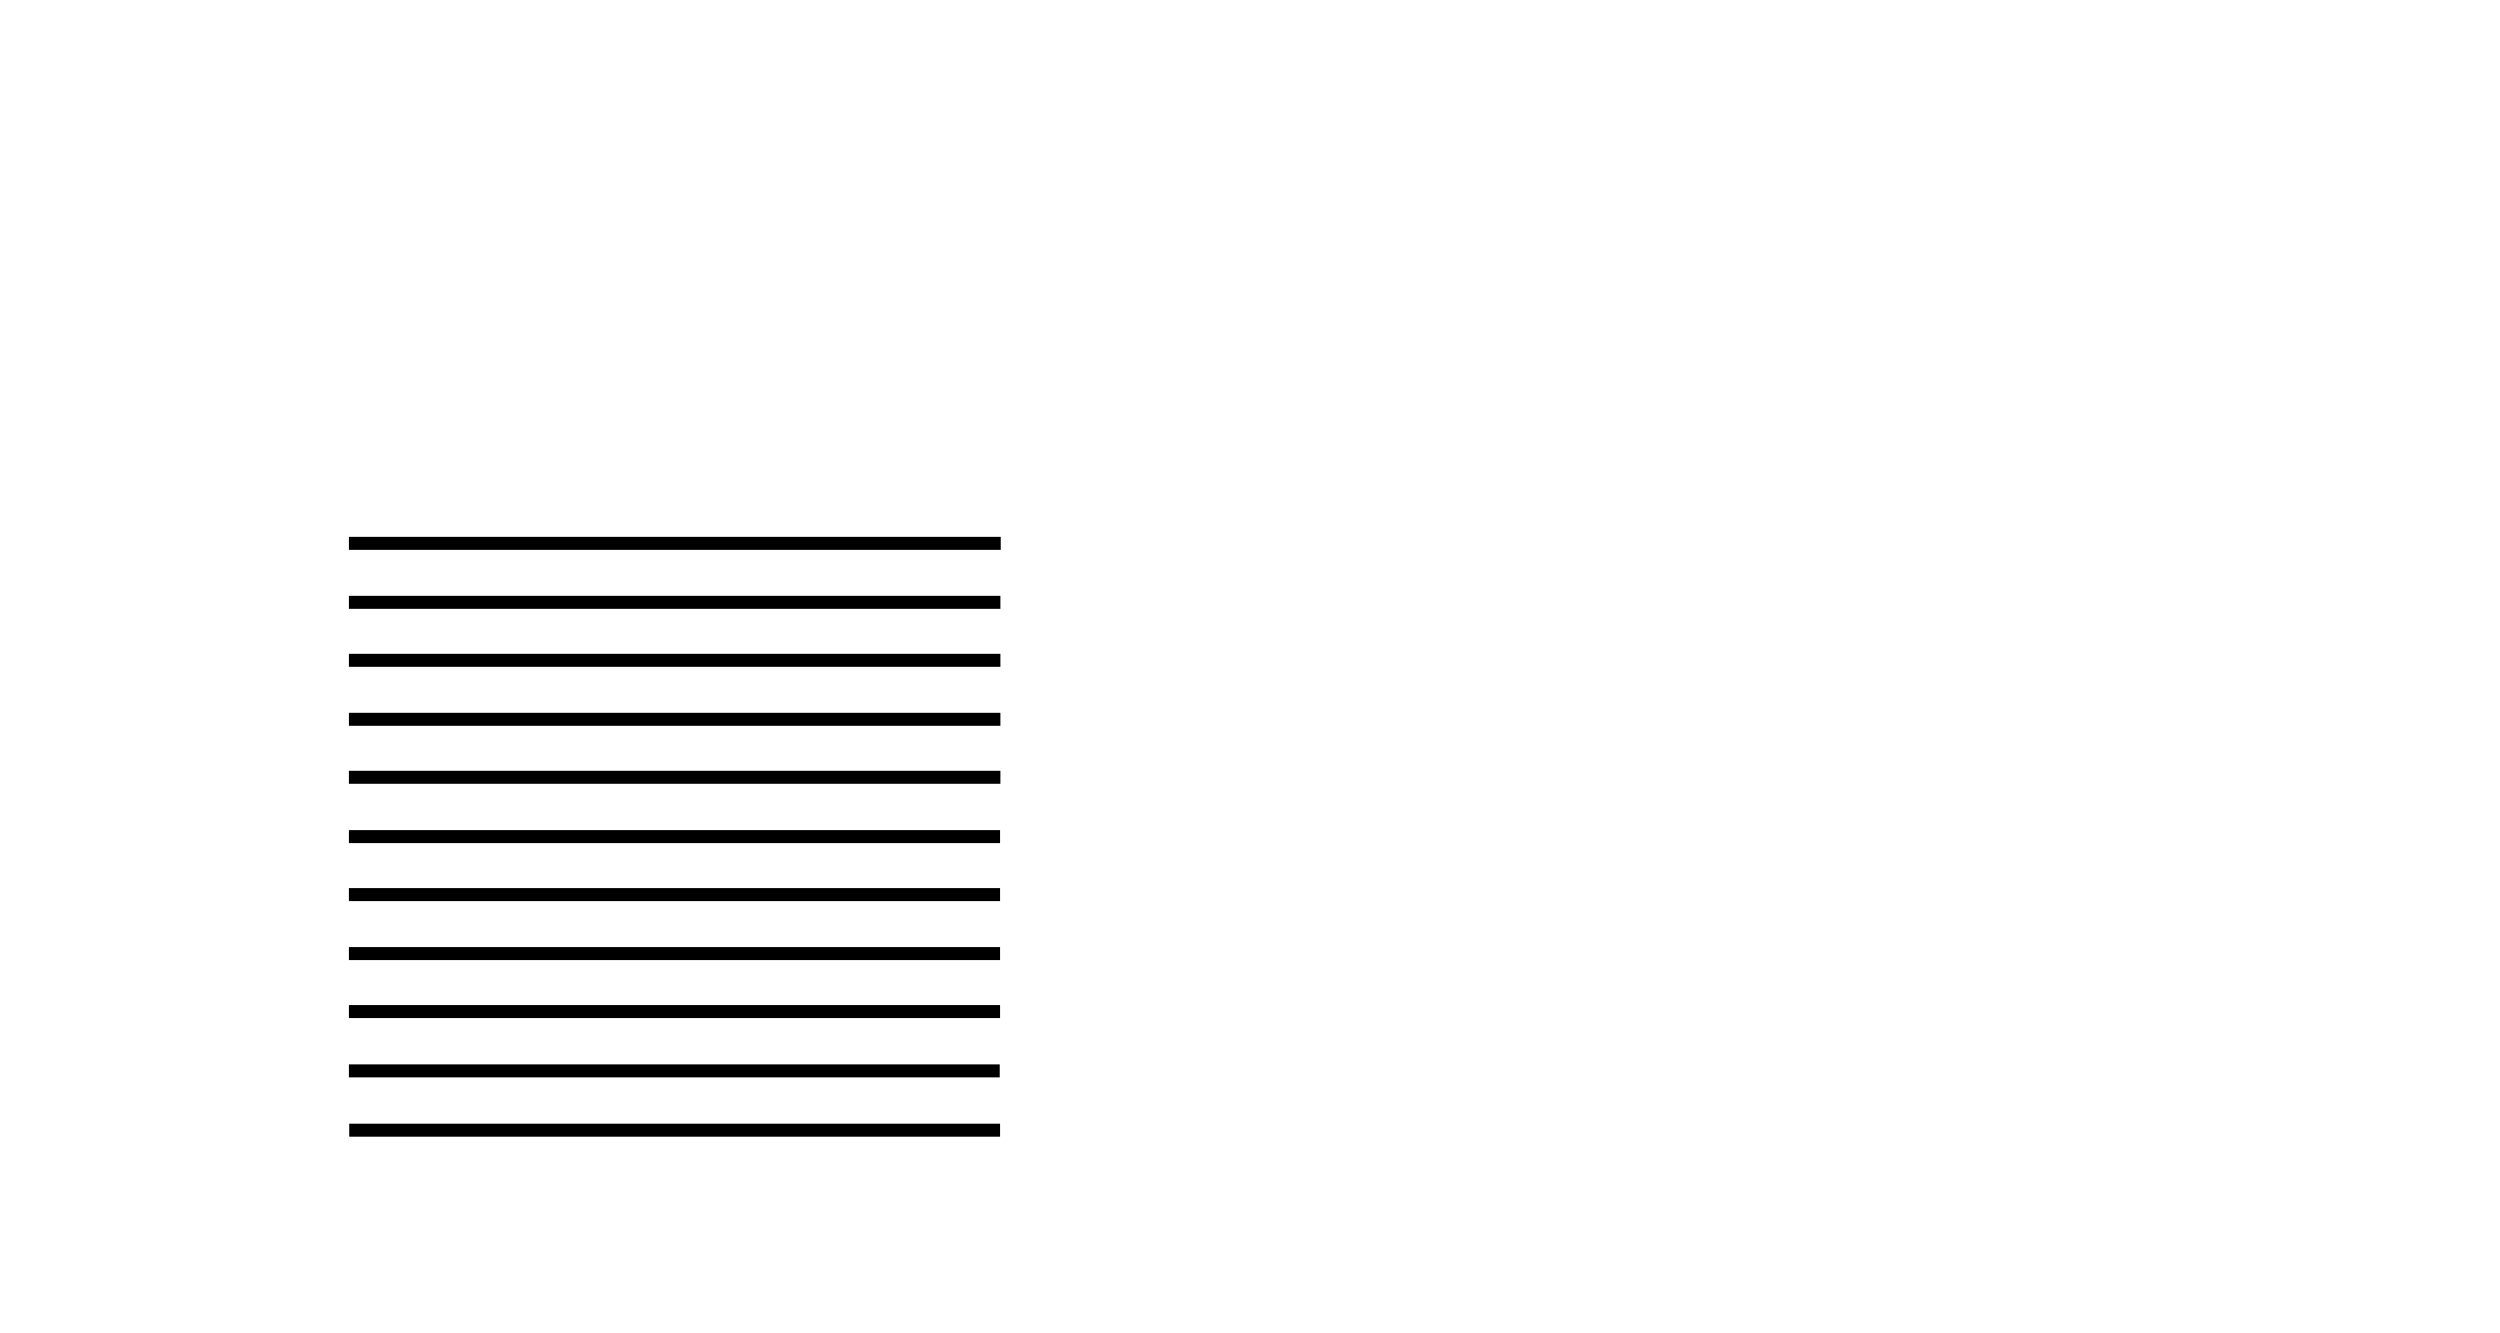 <?xml version="1.0" encoding="utf-8"?>
<!-- Generator: Adobe Illustrator 25.3.0, SVG Export Plug-In . SVG Version: 6.00 Build 0)  -->
<svg version="1.1" id="Layer_1" xmlns="http://www.w3.org/2000/svg" xmlns:xlink="http://www.w3.org/1999/xlink" x="0px" y="0px"
	 viewBox="0 0 750.2 400.1" style="enable-background:new 0 0 750.2 400.1;" xml:space="preserve">
<rect x="104.7" y="161.1" width="195.6" height="3.9"/>
<rect x="104.7" y="178.8" width="195.5" height="3.9"/>
<rect x="104.7" y="196.2" width="195.5" height="3.9"/>
<rect x="104.7" y="213.9" width="195.5" height="3.9"/>
<rect x="104.7" y="231.3" width="195.5" height="3.9"/>
<rect x="104.7" y="249.1" width="195.4" height="3.9"/>
<rect x="104.7" y="266.5" width="195.4" height="3.9"/>
<rect x="104.7" y="284.2" width="195.4" height="3.9"/>
<rect x="104.7" y="301.6" width="195.4" height="3.9"/>
<rect x="104.7" y="319.4" width="195.3" height="3.9"/>
<rect x="104.8" y="337.2" width="195.3" height="3.9"/>
</svg>
